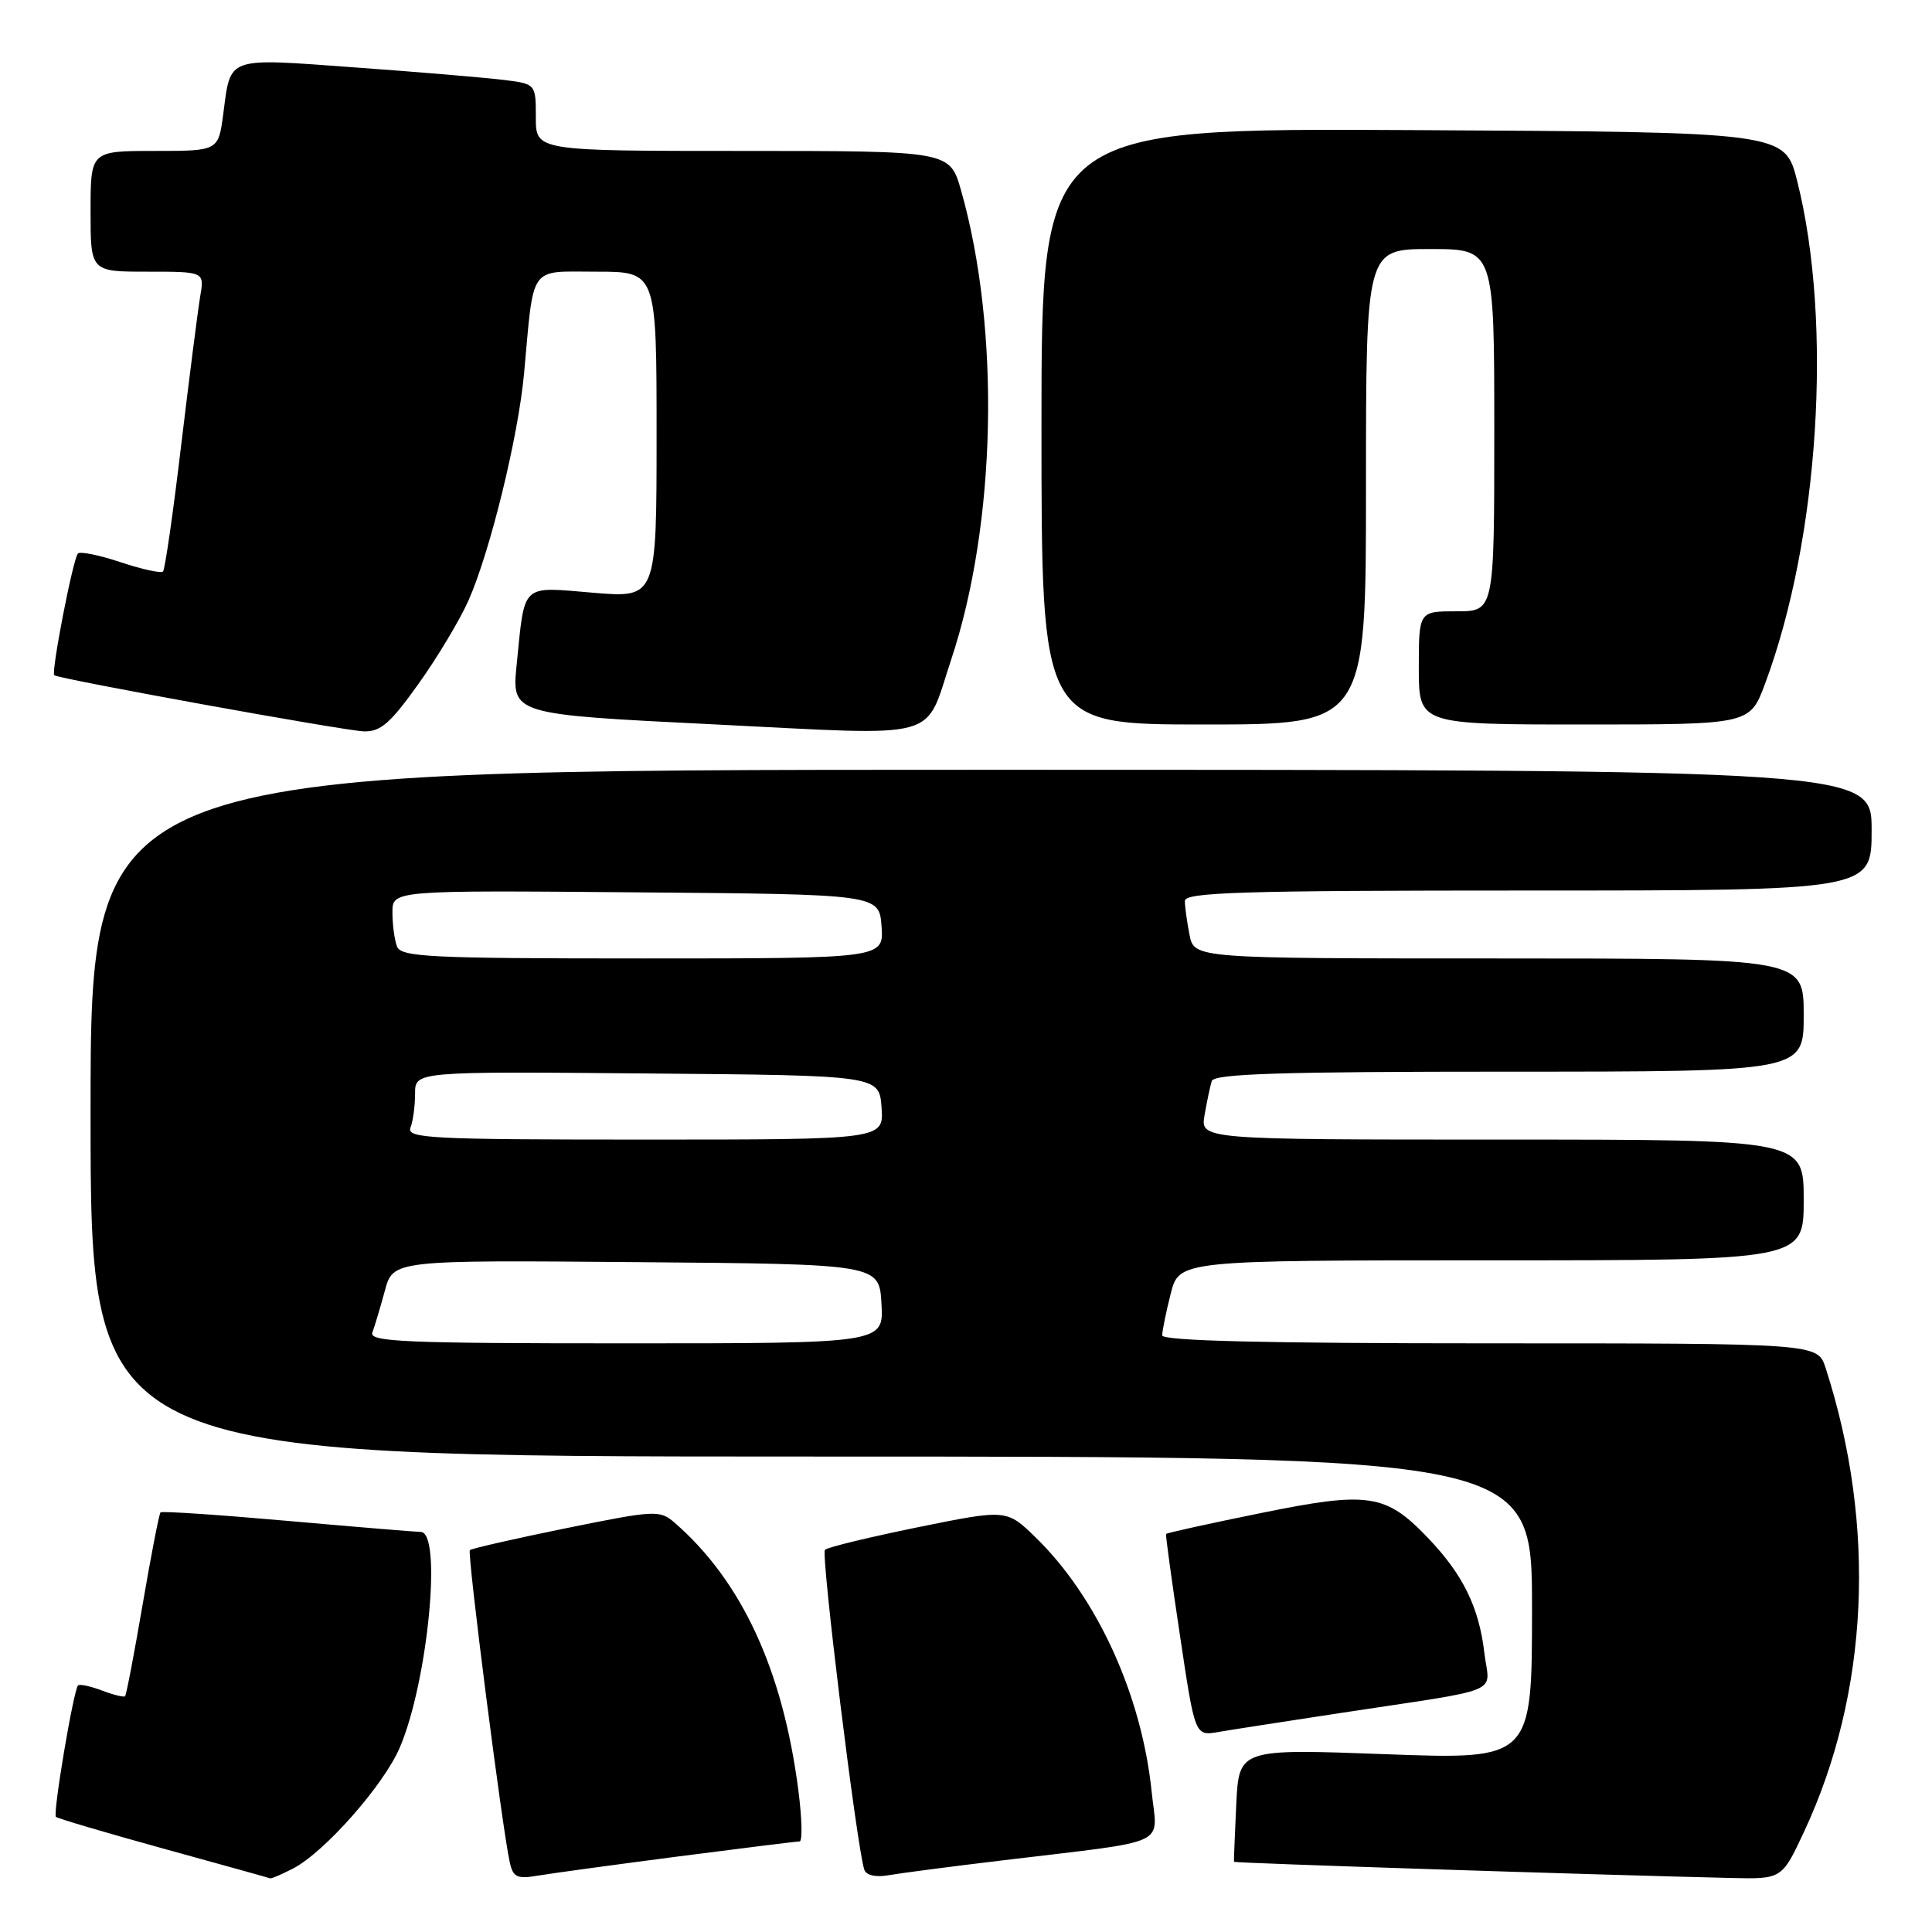 <?xml version="1.0" encoding="UTF-8" standalone="no"?>
<!DOCTYPE svg PUBLIC "-//W3C//DTD SVG 1.1//EN" "http://www.w3.org/Graphics/SVG/1.1/DTD/svg11.dtd" >
<svg xmlns="http://www.w3.org/2000/svg" xmlns:xlink="http://www.w3.org/1999/xlink" version="1.1" viewBox="0 0 256 256">
 <g >
 <path fill="currentColor"
d=" M 38.83 247.59 C 43.00 245.43 50.83 236.56 52.97 231.57 C 56.69 222.90 58.62 203.02 55.75 202.99 C 55.06 202.98 47.10 202.32 38.05 201.52 C 29.01 200.72 21.45 200.21 21.27 200.40 C 21.08 200.59 20.02 206.08 18.90 212.60 C 17.78 219.13 16.74 224.60 16.57 224.76 C 16.41 224.92 15.03 224.58 13.50 224.00 C 11.97 223.42 10.55 223.12 10.34 223.33 C 9.74 223.93 6.98 240.32 7.41 240.74 C 7.62 240.95 14.03 242.85 21.65 244.95 C 29.27 247.05 35.63 248.82 35.80 248.89 C 35.96 248.95 37.33 248.36 38.83 247.59 Z  M 89.87 245.99 C 98.32 244.90 105.55 244.00 105.95 244.00 C 106.34 244.00 106.27 240.96 105.79 237.25 C 103.73 221.26 98.27 209.46 89.36 201.74 C 87.42 200.07 86.79 200.10 74.99 202.50 C 68.20 203.88 62.48 205.19 62.26 205.40 C 61.88 205.78 66.54 242.25 67.55 246.79 C 67.99 248.75 68.52 249.00 71.28 248.53 C 73.05 248.23 81.41 247.09 89.87 245.99 Z  M 133.00 246.49 C 155.47 243.78 153.35 244.76 152.60 237.41 C 151.29 224.63 145.39 211.67 137.25 203.74 C 133.39 199.98 133.39 199.98 121.66 202.36 C 115.20 203.68 109.64 205.02 109.31 205.36 C 108.75 205.91 113.53 244.76 114.52 247.73 C 114.76 248.48 116.01 248.78 117.71 248.48 C 119.25 248.21 126.12 247.31 133.00 246.49 Z  M 239.03 242.75 C 247.65 224.33 248.68 202.19 241.90 181.25 C 240.84 178.00 240.84 178.00 197.42 178.00 C 167.58 178.00 154.00 177.67 154.00 176.94 C 154.00 176.36 154.50 173.89 155.12 171.44 C 156.24 167.00 156.24 167.00 197.62 167.00 C 239.00 167.00 239.00 167.00 239.00 159.00 C 239.00 151.00 239.00 151.00 199.02 151.00 C 159.05 151.00 159.05 151.00 159.61 147.75 C 159.92 145.96 160.35 143.94 160.56 143.25 C 160.85 142.28 169.61 142.00 199.97 142.00 C 239.00 142.00 239.00 142.00 239.00 134.50 C 239.00 127.00 239.00 127.00 198.62 127.00 C 158.25 127.00 158.25 127.00 157.62 123.88 C 157.28 122.16 157.00 120.13 157.00 119.38 C 157.00 118.23 164.56 118.00 202.50 118.00 C 248.00 118.00 248.00 118.00 248.00 110.00 C 248.00 102.00 248.00 102.00 130.00 102.00 C 12.00 102.00 12.00 102.00 12.00 147.50 C 12.00 193.00 12.00 193.00 107.50 193.00 C 203.00 193.00 203.00 193.00 203.00 213.08 C 203.00 233.16 203.00 233.16 183.59 232.44 C 164.17 231.72 164.17 231.72 163.81 239.11 C 163.62 243.18 163.48 246.59 163.51 246.70 C 163.55 246.87 211.19 248.42 229.30 248.84 C 236.11 249.00 236.11 249.00 239.03 242.75 Z  M 177.50 227.00 C 199.77 223.61 197.35 224.62 196.68 218.98 C 195.97 212.94 193.83 208.60 189.20 203.77 C 183.59 197.91 181.35 197.58 167.02 200.50 C 160.22 201.88 154.59 203.12 154.51 203.26 C 154.43 203.39 155.26 209.47 156.36 216.76 C 158.34 230.03 158.34 230.03 161.42 229.50 C 163.11 229.21 170.35 228.09 177.50 227.00 Z  M 55.45 90.62 C 57.96 87.11 60.94 82.13 62.08 79.56 C 64.95 73.07 68.67 57.87 69.44 49.50 C 70.78 34.88 69.98 36.00 79.05 36.00 C 87.00 36.00 87.00 36.00 87.00 57.62 C 87.00 79.24 87.00 79.24 78.59 78.54 C 68.94 77.73 69.56 77.15 68.46 88.08 C 67.80 94.66 67.80 94.66 94.55 95.98 C 125.28 97.50 122.41 98.29 126.04 87.39 C 132.03 69.37 132.58 43.68 127.35 25.25 C 125.86 20.00 125.86 20.00 98.43 20.00 C 71.00 20.00 71.00 20.00 71.00 15.56 C 71.00 11.12 71.00 11.12 66.75 10.59 C 64.41 10.30 55.58 9.55 47.12 8.94 C 29.80 7.68 30.60 7.39 29.58 15.13 C 28.93 20.00 28.93 20.00 20.47 20.00 C 12.00 20.00 12.00 20.00 12.00 28.00 C 12.00 36.00 12.00 36.00 19.55 36.00 C 27.09 36.00 27.09 36.00 26.53 39.25 C 26.23 41.04 25.10 49.87 24.02 58.88 C 22.95 67.89 21.86 75.48 21.60 75.73 C 21.34 75.99 18.82 75.44 16.00 74.50 C 13.18 73.56 10.63 73.04 10.33 73.34 C 9.68 73.98 6.75 89.10 7.19 89.47 C 7.81 89.97 45.57 96.82 48.20 96.91 C 50.42 96.98 51.71 95.86 55.45 90.62 Z  M 181.00 64.50 C 181.00 33.00 181.00 33.00 189.50 33.00 C 198.00 33.00 198.00 33.00 198.00 57.00 C 198.00 81.00 198.00 81.00 193.00 81.00 C 188.00 81.00 188.00 81.00 188.00 88.50 C 188.00 96.00 188.00 96.00 209.93 96.00 C 231.86 96.00 231.86 96.00 233.87 90.62 C 241.03 71.47 242.87 42.77 238.14 24.00 C 236.50 17.50 236.50 17.50 187.25 17.24 C 138.00 16.98 138.00 16.98 138.00 56.49 C 138.00 96.00 138.00 96.00 159.50 96.00 C 181.00 96.00 181.00 96.00 181.00 64.50 Z  M 49.34 176.56 C 49.64 175.77 50.38 173.29 50.99 171.05 C 52.08 166.97 52.08 166.97 84.29 167.24 C 116.50 167.50 116.50 167.50 116.80 172.75 C 117.10 178.00 117.10 178.00 82.95 178.00 C 53.65 178.00 48.86 177.80 49.34 176.56 Z  M 54.39 149.42 C 54.73 148.55 55.00 146.52 55.00 144.90 C 55.00 141.97 55.00 141.97 85.75 142.24 C 116.50 142.50 116.50 142.50 116.81 146.75 C 117.11 151.00 117.11 151.00 85.45 151.00 C 56.99 151.00 53.85 150.84 54.39 149.42 Z  M 52.61 125.42 C 52.27 124.55 52.00 122.52 52.00 120.90 C 52.00 117.97 52.00 117.97 84.25 118.24 C 116.50 118.50 116.50 118.50 116.81 122.75 C 117.11 127.00 117.11 127.00 85.16 127.00 C 56.95 127.00 53.14 126.81 52.61 125.42 Z "/>
</g>
</svg>